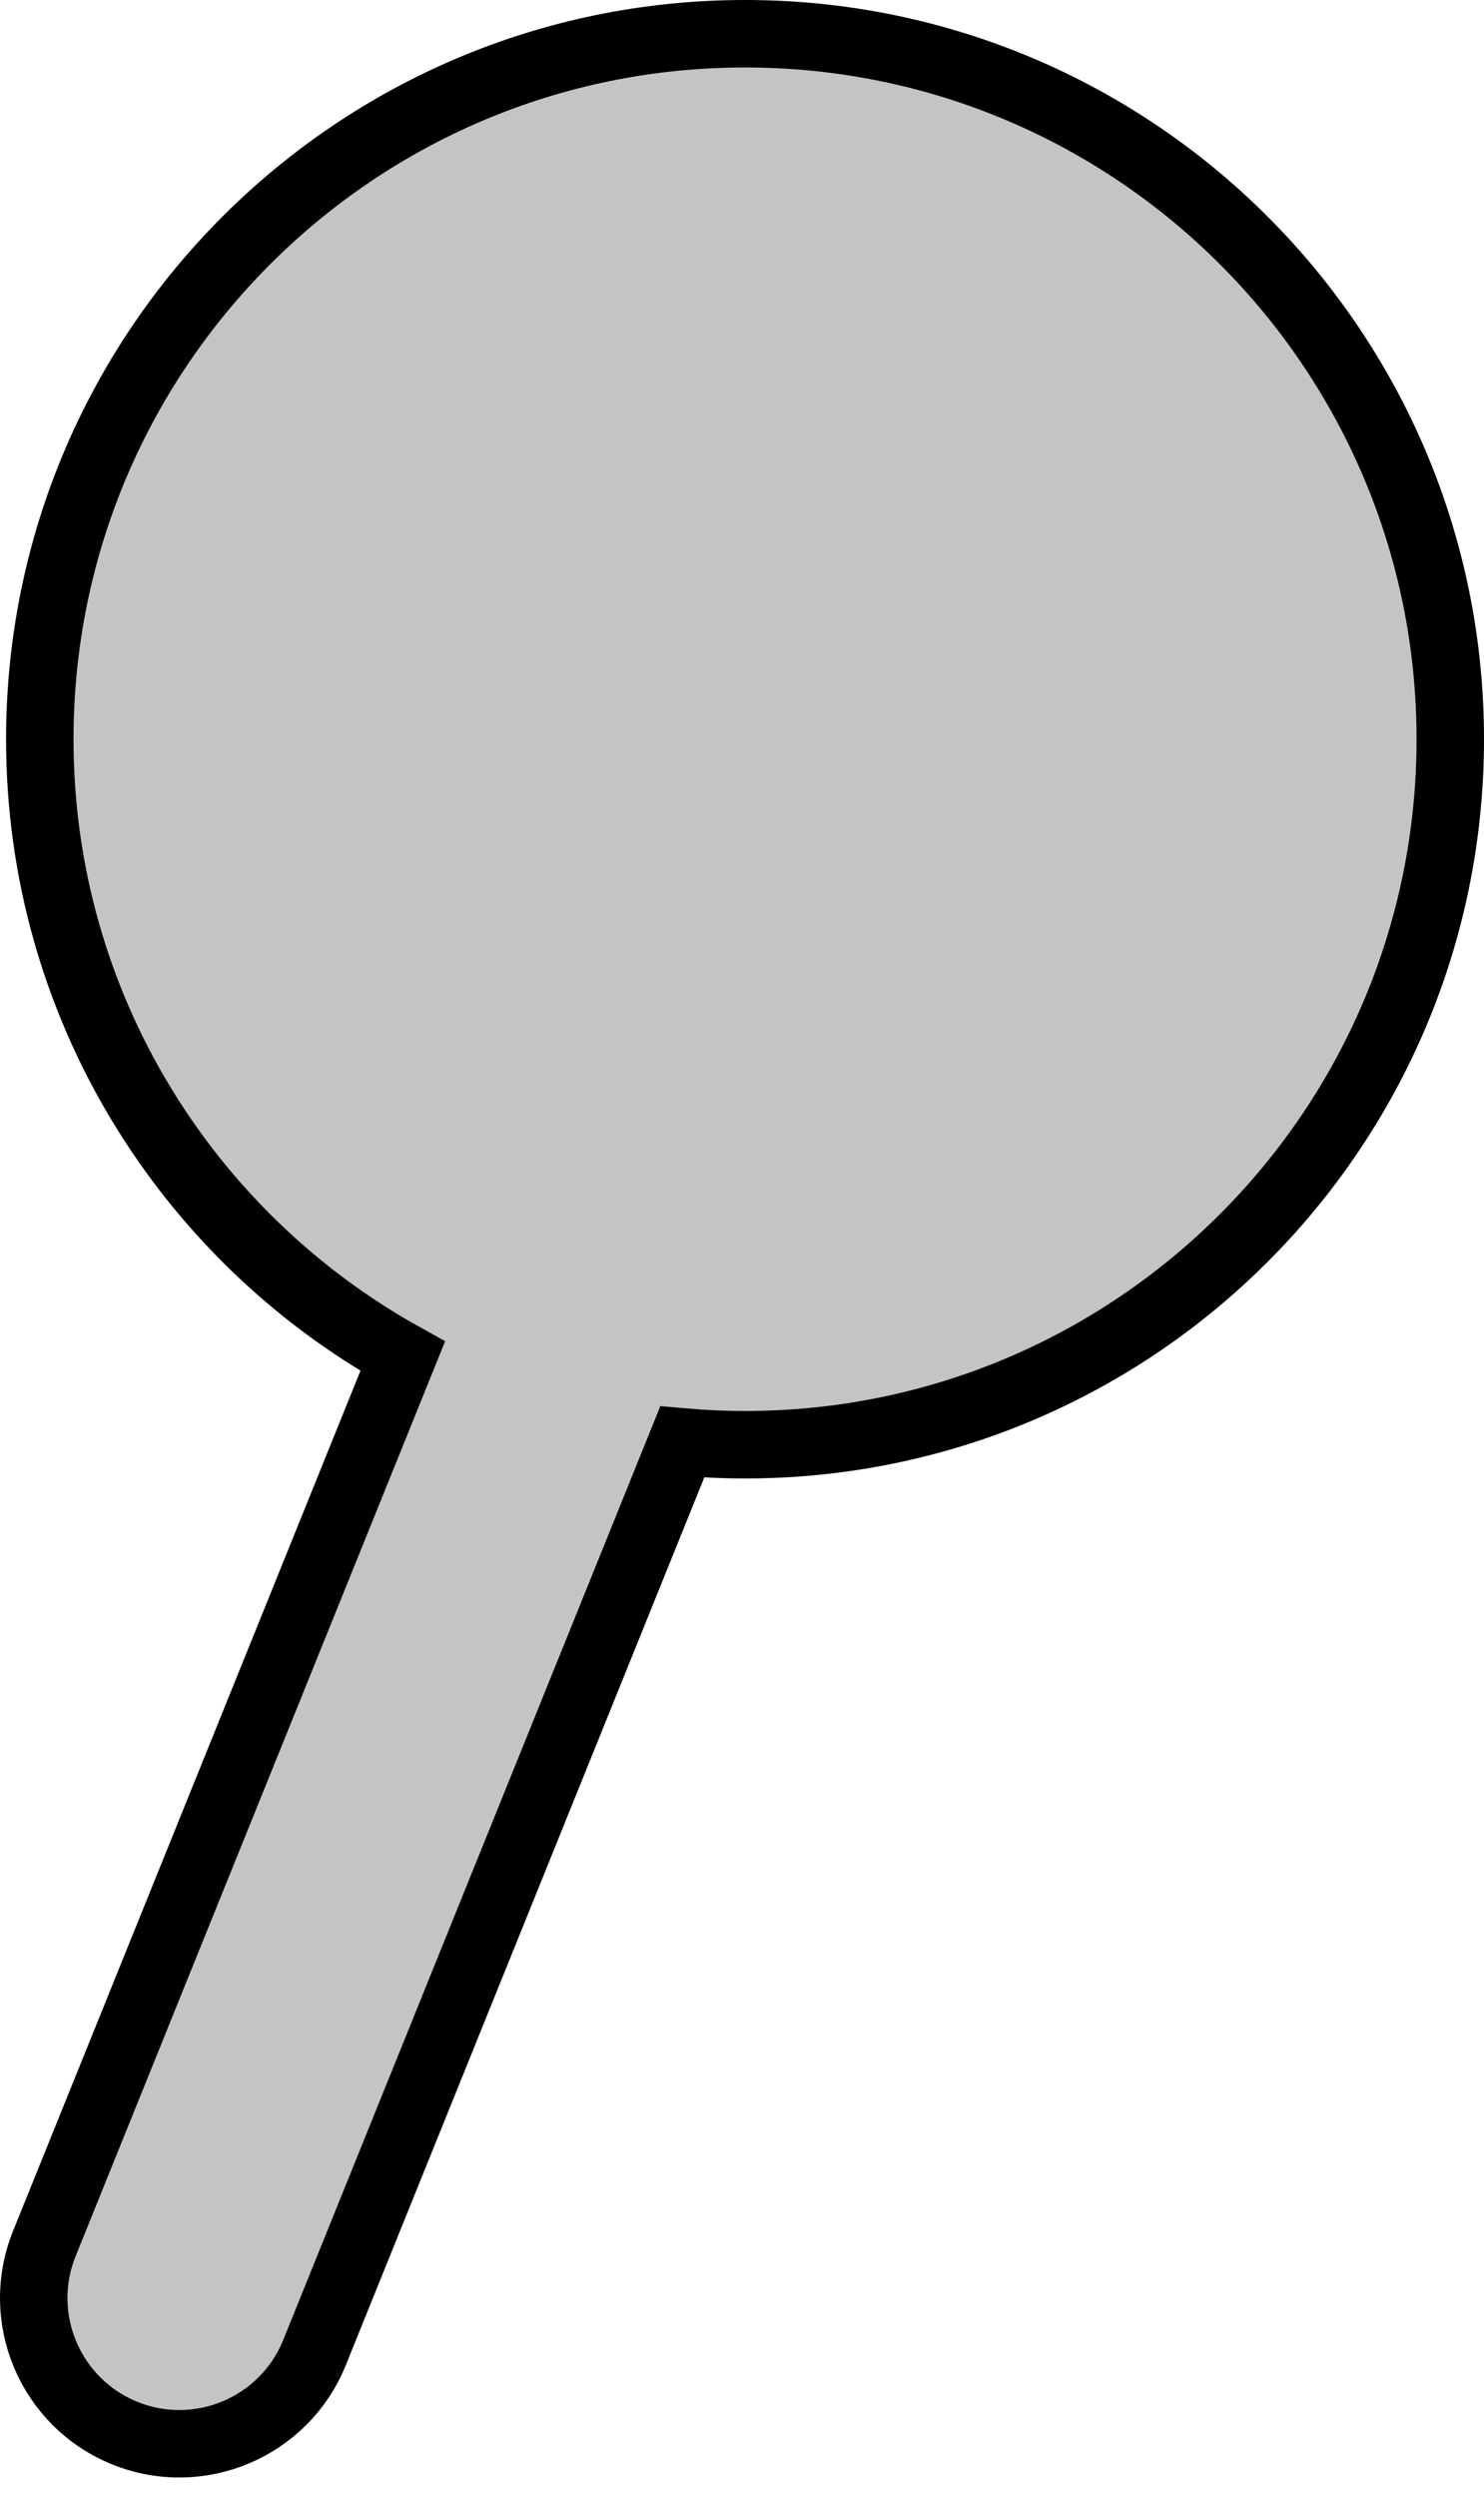 <svg width="22" height="37" viewBox="0 0 22 37" fill="none" xmlns="http://www.w3.org/2000/svg">
<path d="M10.114 21.369C10.421 21.396 10.731 21.41 11.045 21.41C16.819 21.41 21.5 16.729 21.5 10.955C21.5 5.181 16.819 0.5 11.045 0.5C5.271 0.5 0.59 5.181 0.59 10.955C0.59 14.888 2.761 18.313 5.97 20.098L0.658 33.247C0.211 34.353 0.745 35.611 1.851 36.058C2.956 36.504 4.215 35.97 4.662 34.865L10.114 21.369Z" fill="#C4C4C4" stroke="black"/>
</svg>
